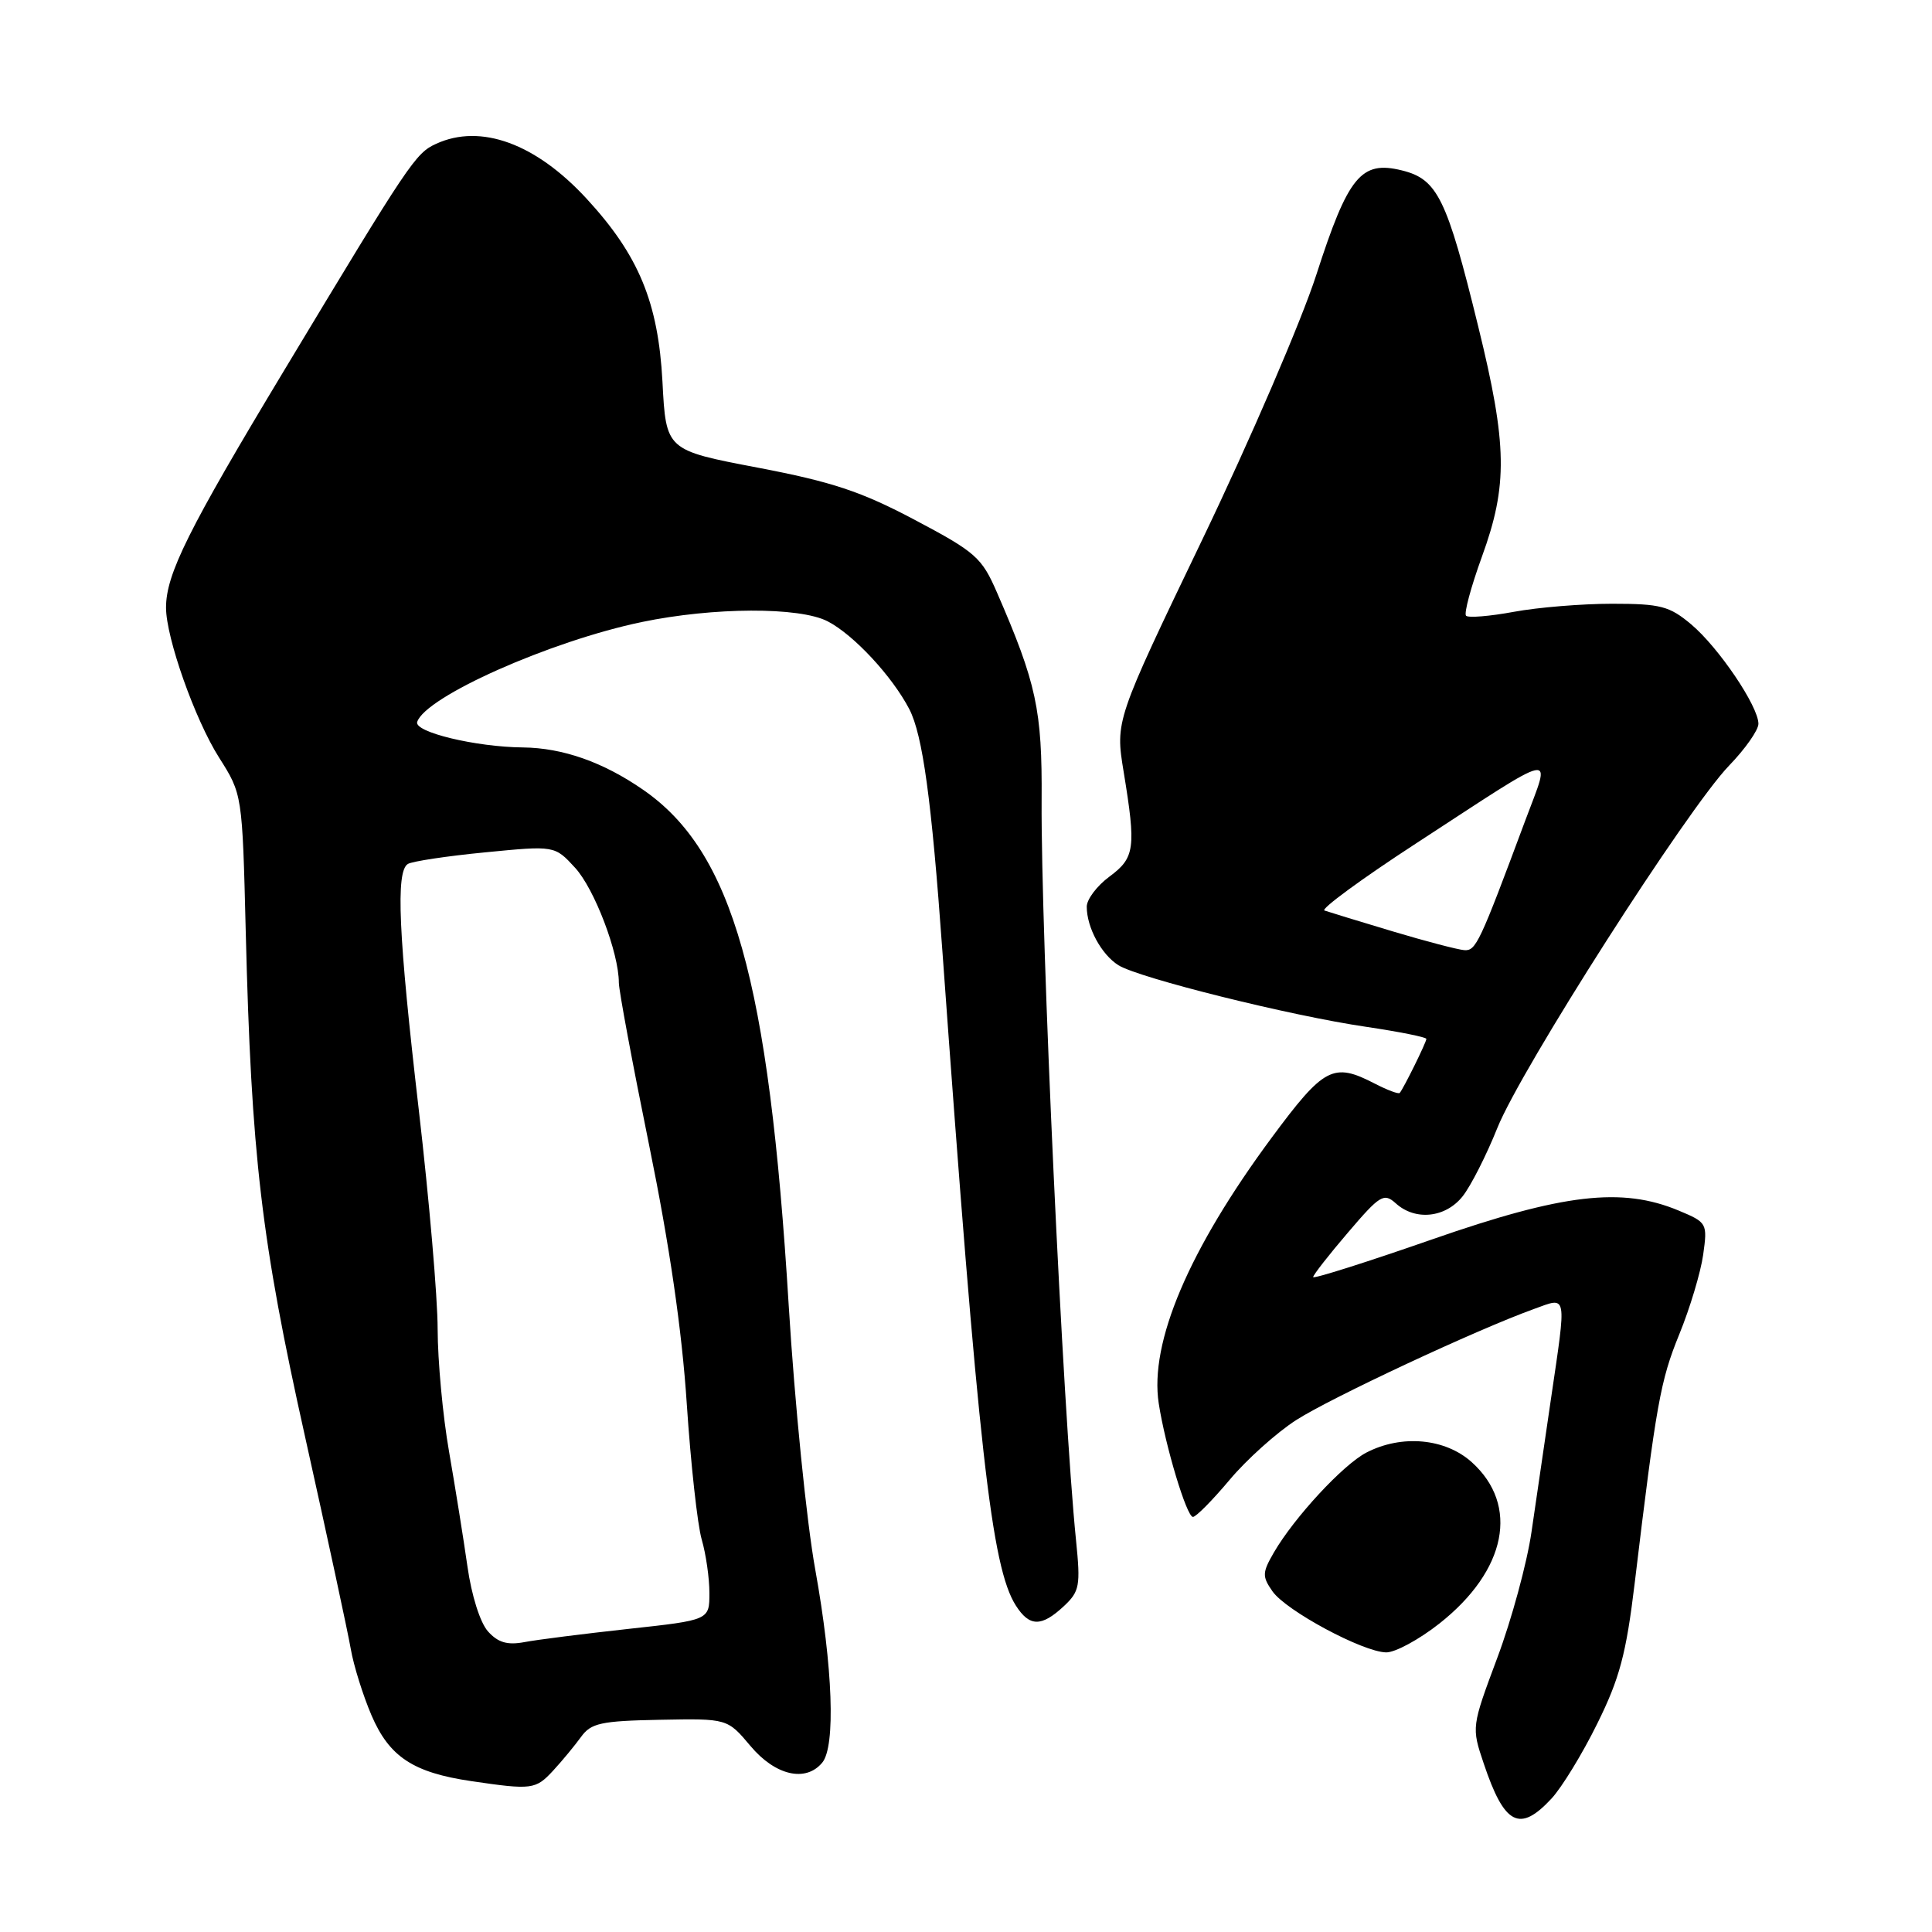 <?xml version="1.0" encoding="UTF-8" standalone="no"?>
<!DOCTYPE svg PUBLIC "-//W3C//DTD SVG 1.1//EN" "http://www.w3.org/Graphics/SVG/1.1/DTD/svg11.dtd" >
<svg xmlns="http://www.w3.org/2000/svg" xmlns:xlink="http://www.w3.org/1999/xlink" version="1.1" viewBox="0 0 256 256">
 <g >
 <path fill="currentColor"
d=" M 205.59 238.31 C 206.95 236.84 209.69 232.37 211.65 228.38 C 214.60 222.43 215.48 219.13 216.60 209.82 C 219.47 185.93 220.01 182.94 222.51 176.81 C 223.93 173.34 225.35 168.59 225.68 166.26 C 226.26 162.09 226.20 161.98 222.44 160.41 C 214.91 157.26 207.13 158.17 189.75 164.23 C 181.09 167.25 174.00 169.49 174.00 169.22 C 174.00 168.94 176.08 166.28 178.62 163.31 C 182.86 158.34 183.37 158.03 184.95 159.45 C 187.54 161.80 191.56 161.37 193.82 158.50 C 194.90 157.13 196.97 153.05 198.41 149.45 C 201.54 141.64 223.56 107.21 229.10 101.46 C 231.25 99.24 233.00 96.74 233.00 95.91 C 233.00 93.59 227.73 85.79 224.09 82.73 C 221.21 80.31 220.03 80.00 213.61 80.00 C 209.63 80.00 203.77 80.48 200.59 81.07 C 197.41 81.66 194.56 81.89 194.26 81.59 C 193.96 81.29 194.91 77.77 196.36 73.77 C 199.81 64.30 199.73 58.97 195.87 43.25 C 191.71 26.27 190.48 23.74 185.76 22.58 C 180.35 21.24 178.64 23.33 174.42 36.41 C 172.45 42.51 165.65 58.30 159.31 71.50 C 147.78 95.50 147.78 95.50 148.89 102.27 C 150.55 112.39 150.38 113.66 147.00 116.16 C 145.35 117.38 144.00 119.17 144.00 120.14 C 144.00 122.90 145.94 126.48 148.20 127.90 C 150.94 129.60 171.02 134.60 181.03 136.06 C 185.41 136.71 189.00 137.43 189.00 137.66 C 189.00 138.11 185.98 144.23 185.47 144.82 C 185.31 145.00 183.82 144.44 182.14 143.57 C 176.66 140.74 175.44 141.38 168.50 150.75 C 157.52 165.59 152.29 177.89 153.54 185.97 C 154.40 191.56 157.24 201.00 158.07 201.00 C 158.48 201.00 160.66 198.79 162.92 196.10 C 165.18 193.40 169.16 189.83 171.76 188.16 C 176.36 185.21 195.65 176.19 203.25 173.45 C 207.73 171.83 207.60 171.15 205.49 185.50 C 204.68 191.00 203.53 198.88 202.93 203.00 C 202.33 207.12 200.29 214.63 198.40 219.67 C 194.98 228.83 194.98 228.86 196.60 233.67 C 199.34 241.84 201.36 242.88 205.59 238.31 Z  M 73.30 234.61 C 74.51 233.30 76.17 231.28 77.00 230.14 C 78.31 228.32 79.64 228.03 87.44 227.88 C 96.38 227.71 96.38 227.71 99.44 231.35 C 102.73 235.27 106.76 236.20 108.95 233.56 C 110.74 231.41 110.36 220.94 108.03 208.00 C 106.88 201.68 105.30 185.93 104.51 173.00 C 101.87 129.74 97.10 112.87 85.22 104.65 C 79.92 100.98 74.57 99.10 69.30 99.04 C 63.02 98.98 54.83 97.00 55.28 95.66 C 56.37 92.31 72.92 84.95 85.05 82.42 C 94.53 80.45 105.94 80.40 109.67 82.33 C 113.12 84.11 118.23 89.62 120.49 93.97 C 122.26 97.41 123.43 105.91 124.87 126.00 C 129.64 192.21 131.37 207.69 134.61 212.75 C 136.41 215.57 137.99 215.59 140.94 212.85 C 143.06 210.87 143.19 210.15 142.58 204.10 C 140.83 186.91 137.91 123.96 138.02 106.00 C 138.10 94.08 137.34 90.55 132.10 78.50 C 130.09 73.87 129.29 73.16 121.22 68.89 C 114.10 65.12 110.27 63.85 100.38 61.96 C 88.25 59.65 88.25 59.65 87.78 50.58 C 87.22 40.06 84.63 33.81 77.73 26.33 C 70.99 19.01 63.70 16.35 57.80 19.05 C 55.05 20.30 54.28 21.46 37.70 49.00 C 24.91 70.23 22.00 76.08 22.00 80.52 C 22.00 84.51 25.83 95.34 29.02 100.37 C 32.11 105.24 32.11 105.24 32.56 123.37 C 33.30 153.16 34.60 164.28 40.45 190.50 C 43.39 203.70 46.10 216.30 46.48 218.50 C 46.86 220.70 48.10 224.66 49.23 227.30 C 51.59 232.79 54.75 234.88 62.46 236.01 C 70.49 237.19 70.97 237.13 73.30 234.61 Z  M 190.75 215.11 C 199.63 208.09 201.35 199.46 195.02 193.75 C 191.50 190.58 185.74 190.05 181.06 192.47 C 177.97 194.07 171.50 201.06 168.79 205.72 C 167.25 208.39 167.23 208.88 168.61 210.86 C 170.41 213.43 180.55 218.88 183.66 218.95 C 184.85 218.98 188.04 217.25 190.75 215.11 Z  M 184.50 123.40 C 180.10 122.08 176.05 120.84 175.50 120.65 C 174.95 120.47 180.41 116.46 187.63 111.76 C 206.89 99.21 205.54 99.49 202.11 108.71 C 196.03 125.04 195.57 126.00 194.03 125.90 C 193.19 125.84 188.90 124.72 184.50 123.40 Z  M 64.67 216.18 C 63.63 215.04 62.48 211.41 61.94 207.57 C 61.42 203.92 60.32 197.07 59.50 192.34 C 58.67 187.61 58.00 180.31 57.99 176.12 C 57.99 171.93 56.86 158.85 55.49 147.05 C 52.79 123.82 52.42 115.48 54.04 114.48 C 54.61 114.13 59.22 113.43 64.29 112.94 C 73.50 112.04 73.50 112.04 76.20 114.98 C 78.77 117.78 82.00 126.26 82.00 130.21 C 82.00 131.22 83.81 140.93 86.02 151.78 C 88.72 165.01 90.36 176.27 91.00 186.00 C 91.53 193.97 92.42 202.07 92.98 203.99 C 93.54 205.91 94.00 209.10 94.00 211.08 C 94.00 214.67 94.00 214.67 83.25 215.84 C 77.34 216.49 71.14 217.27 69.48 217.59 C 67.24 218.01 65.99 217.65 64.67 216.18 Z "/>
</g>
</svg>